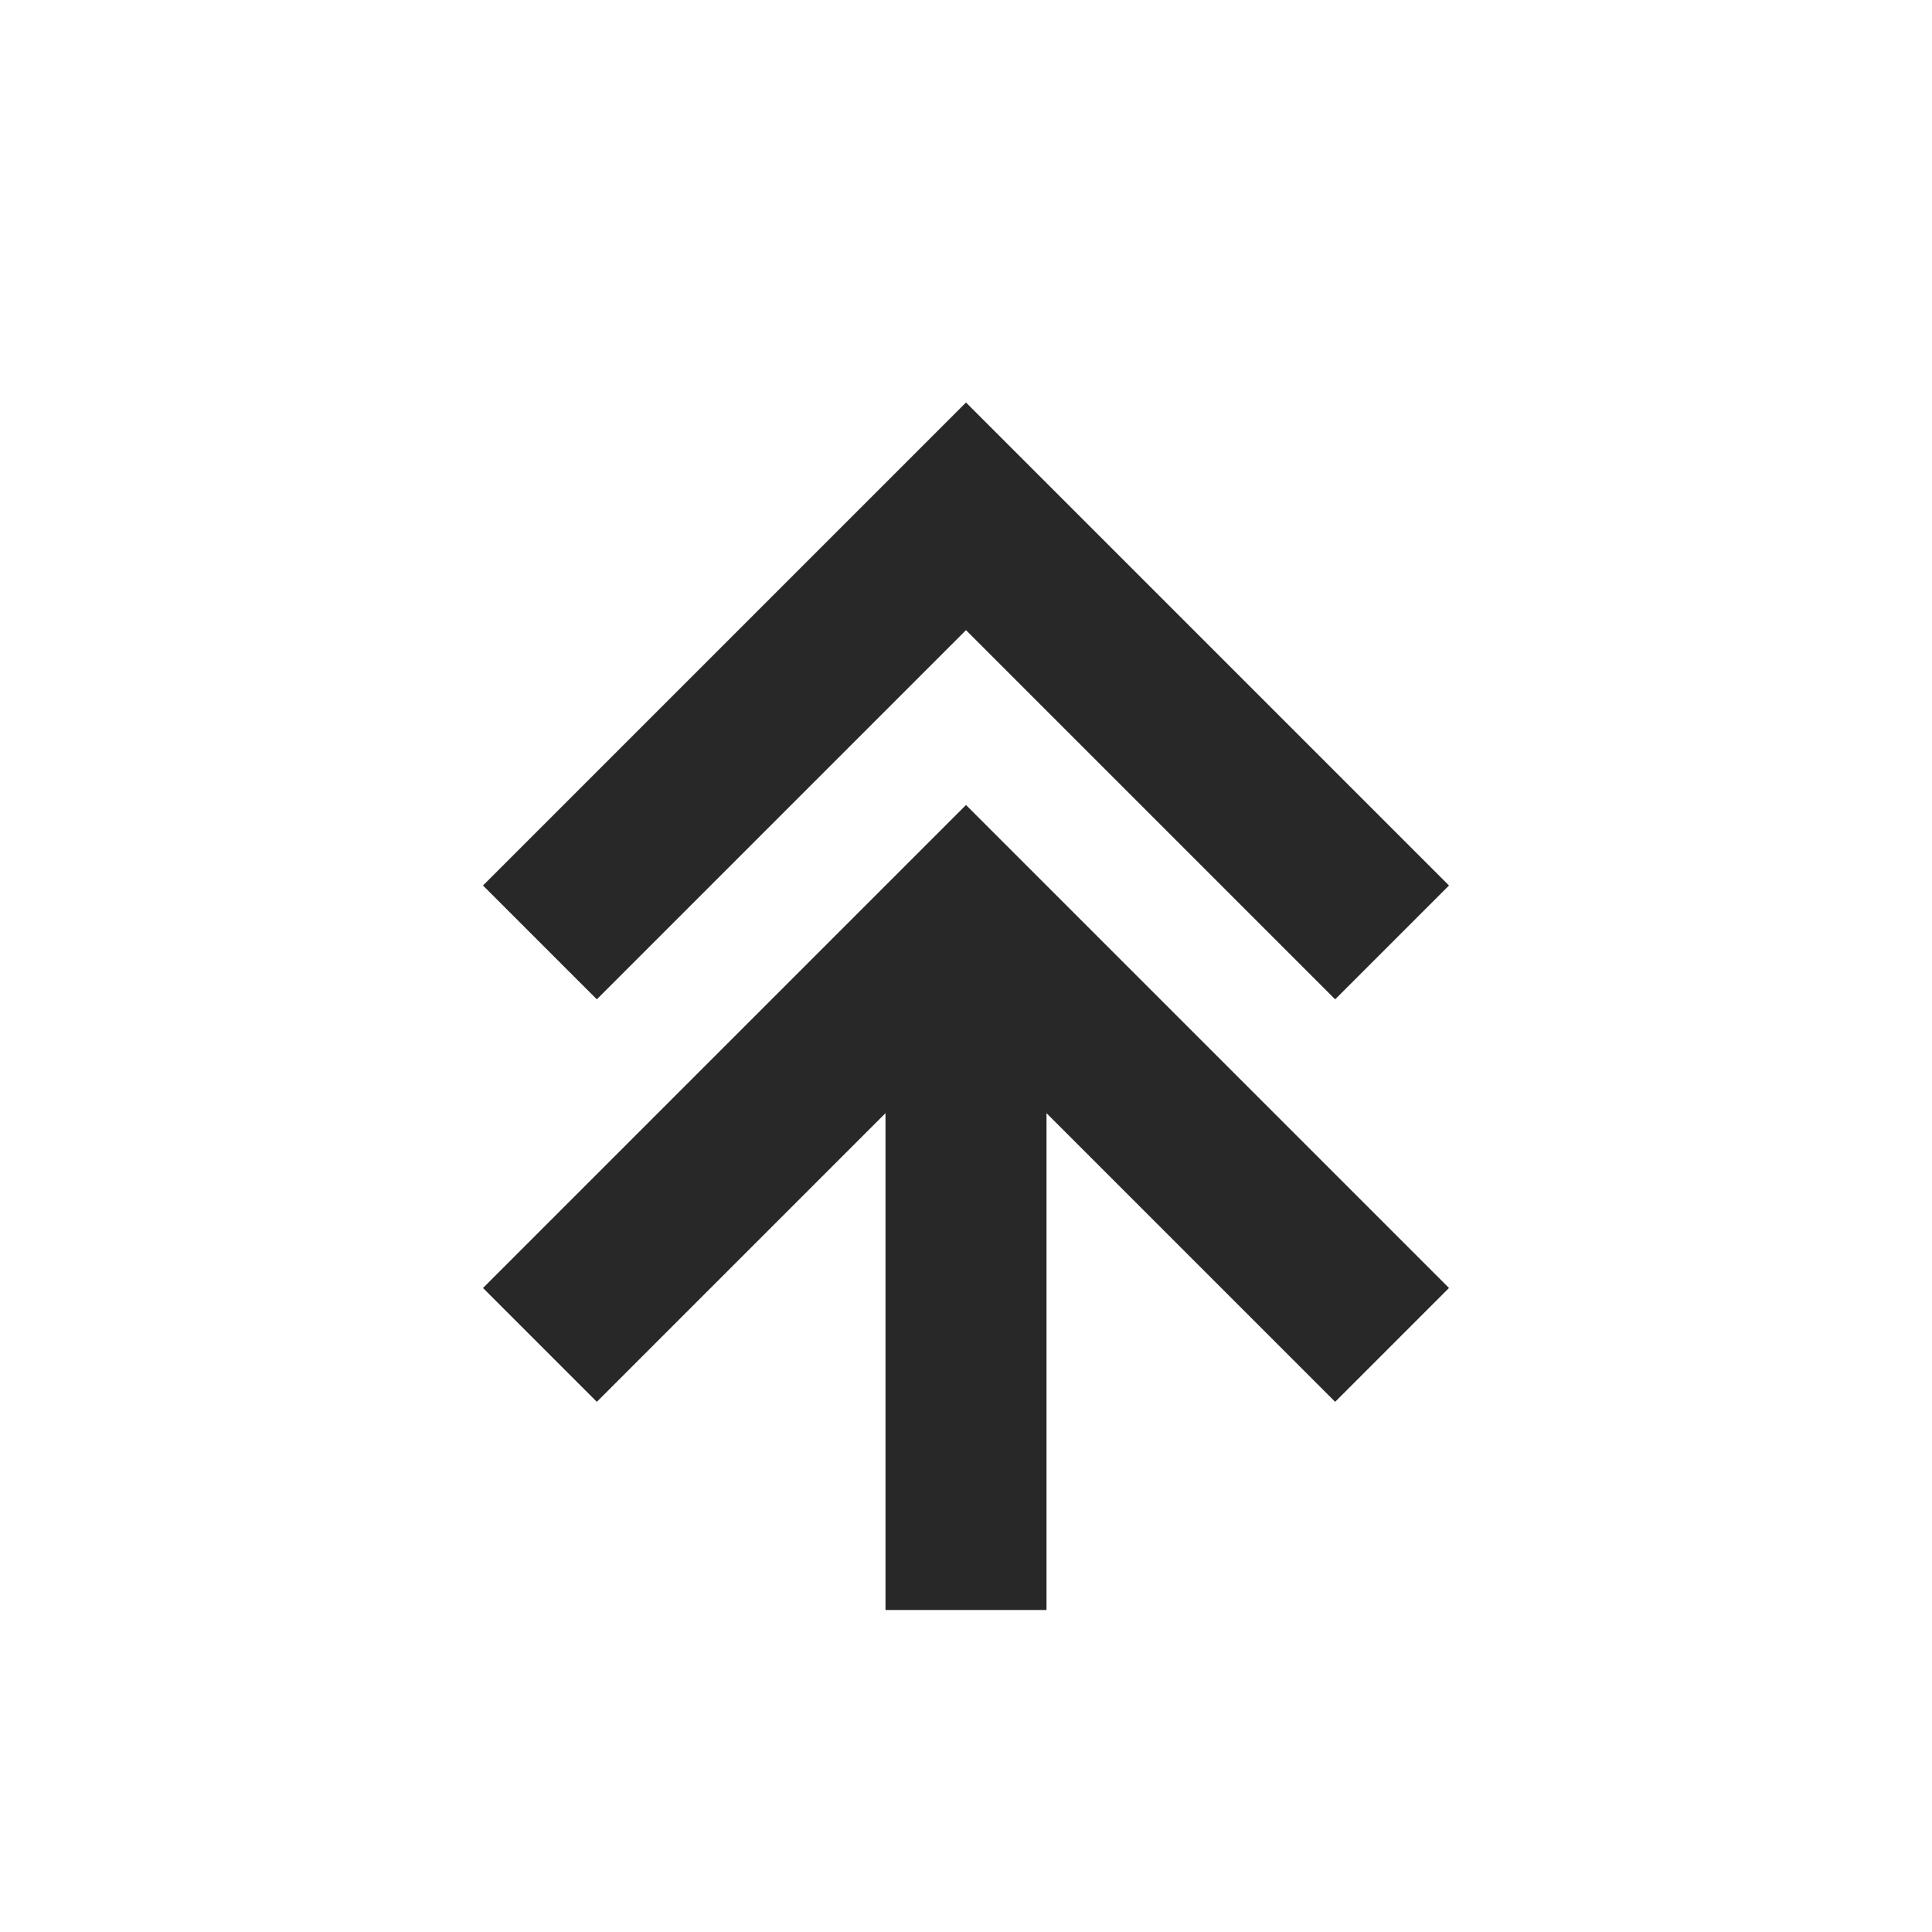 <svg width="24" height="24" version="1.1" xmlns="http://www.w3.org/2000/svg">
  <defs>
    <style id="current-color-scheme" type="text/css">.ColorScheme-Text { color:#282828; } .ColorScheme-Highlight { color:#458588; }</style>
  </defs>
  <path class="ColorScheme-Text" d="m11 20v-6.172l-3.586 3.586-1.414-1.414 6-6 6 6-1.414 1.414-3.586-3.586v6.172zm-3.586-7.586-1.414-1.414 6-6 6 6-1.414 1.414-4.586-4.586z" fill="currentColor"/>
</svg>
